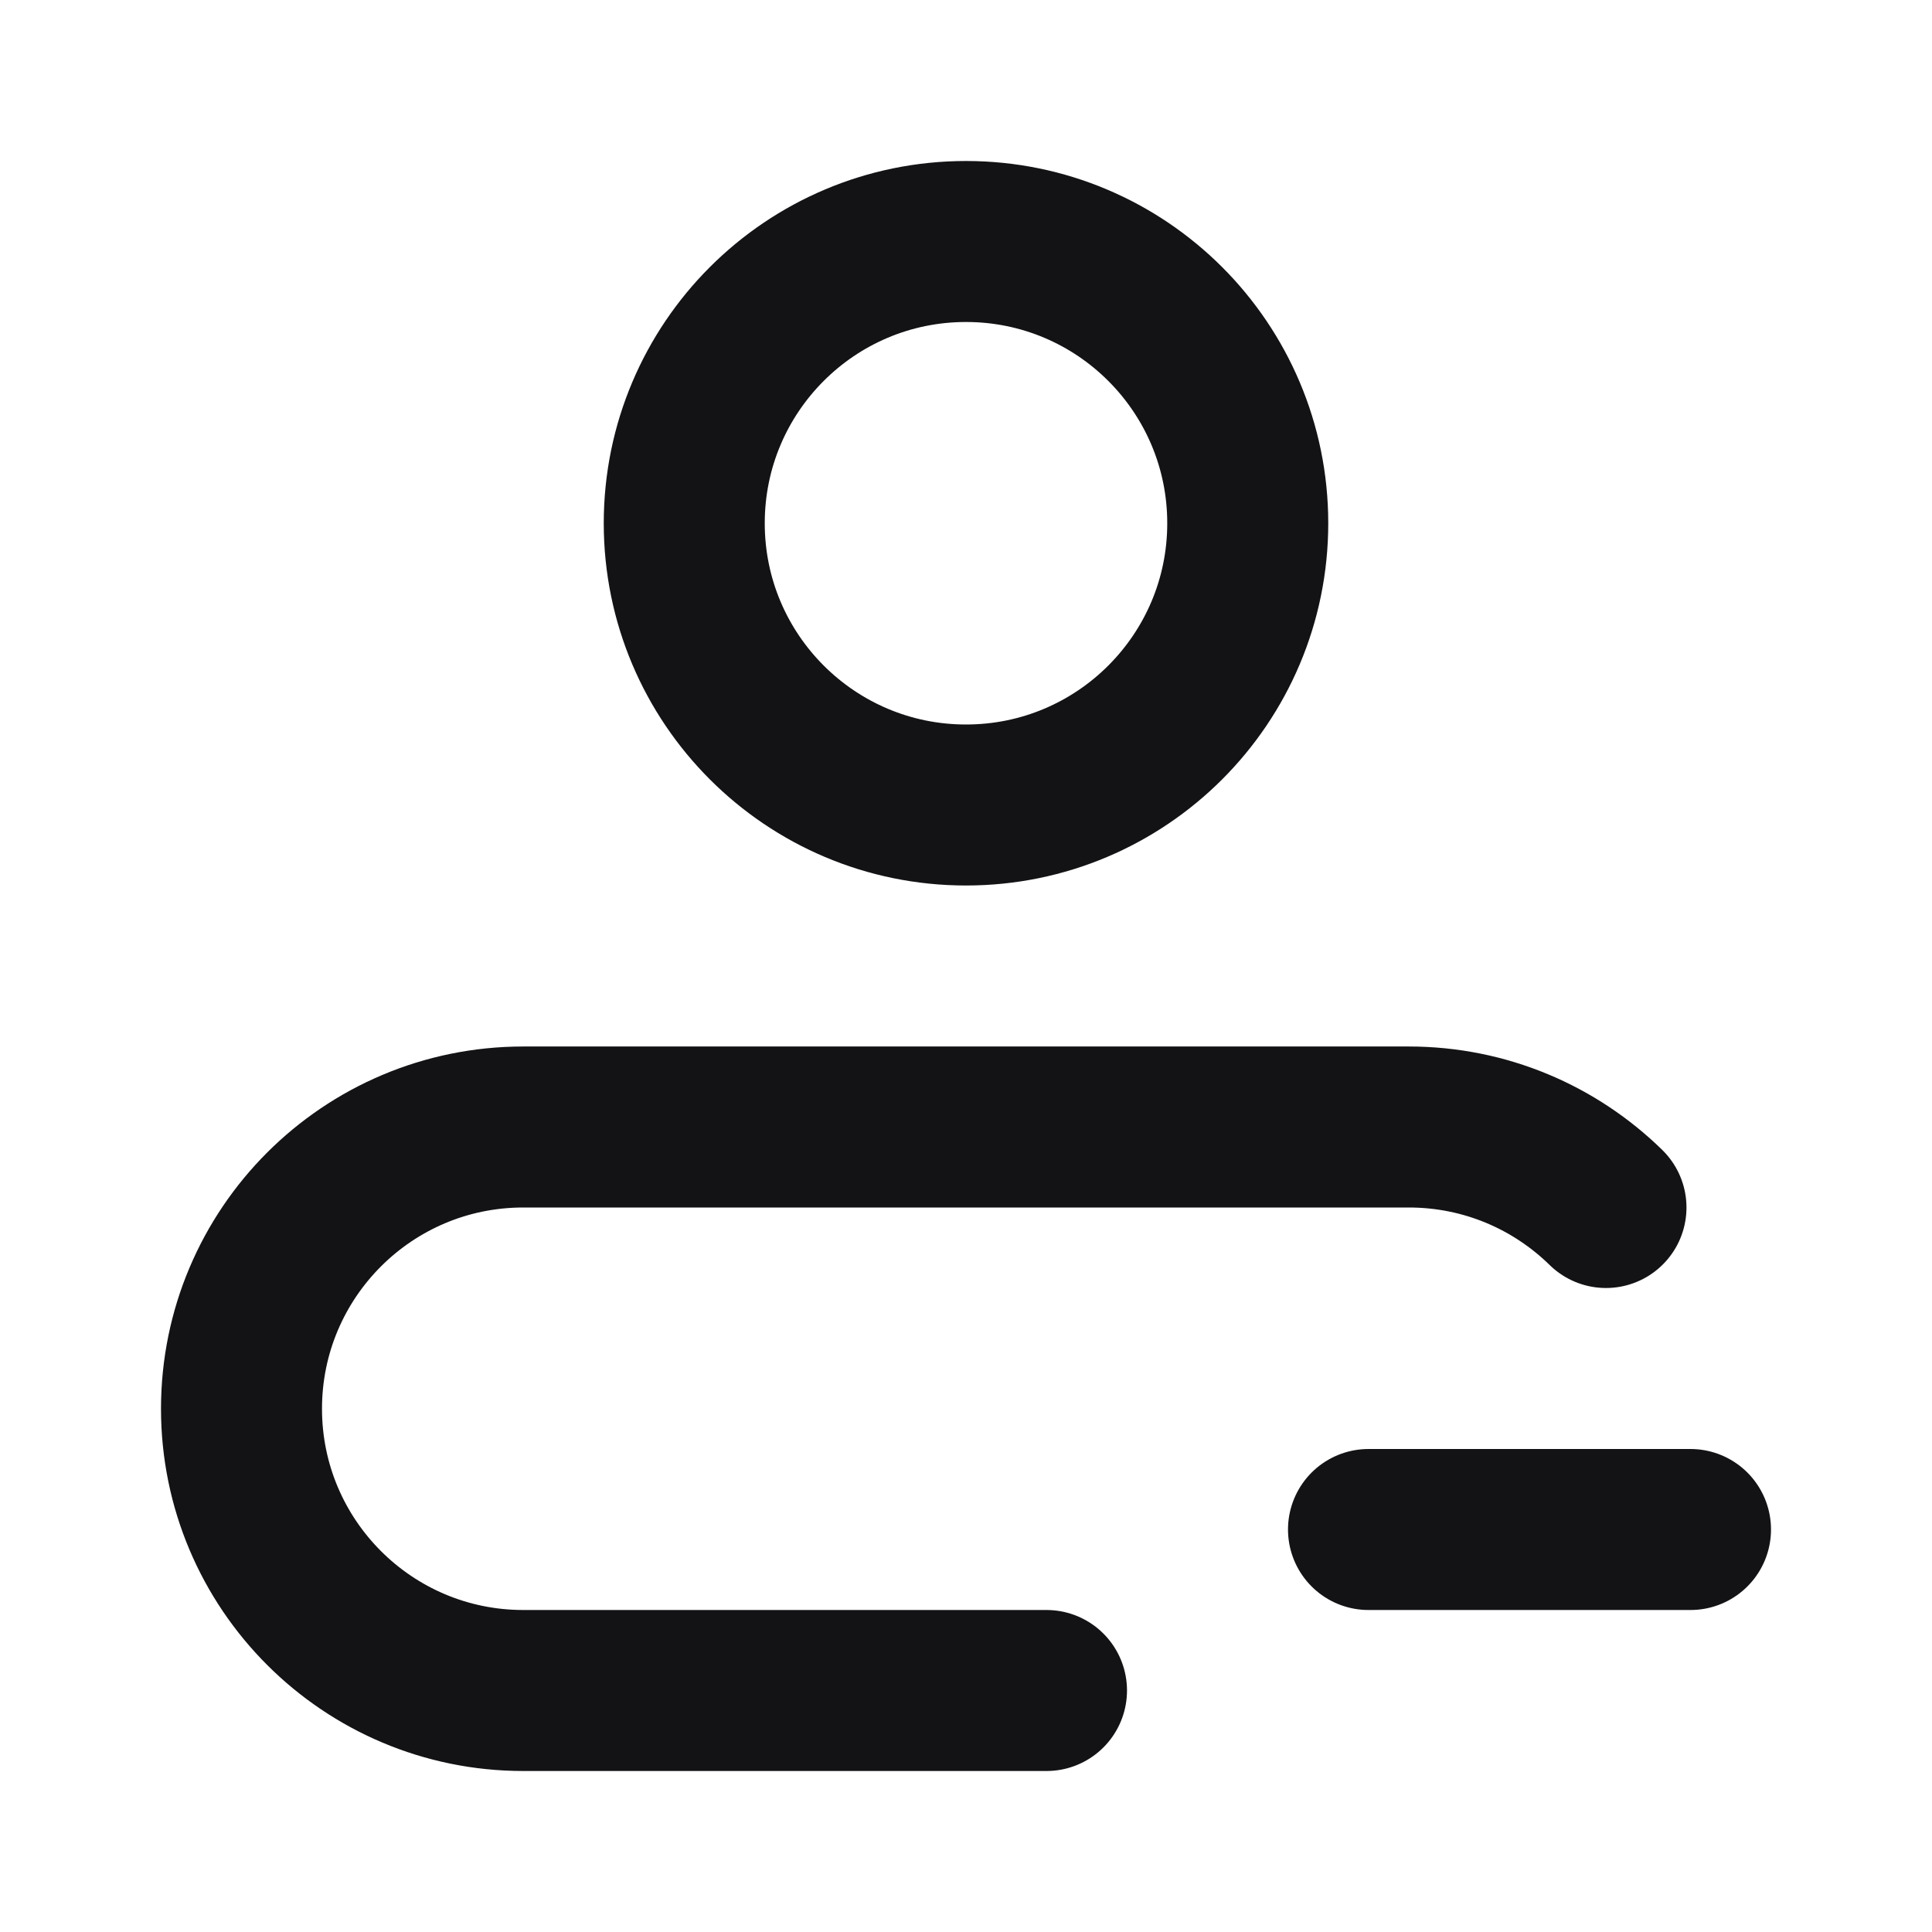 <svg width="24" height="24" viewBox="0 0 24 24" fill="none" xmlns="http://www.w3.org/2000/svg">
<path d="M17 19H21M13 21H6.5C4.567 21 3 19.433 3 17.5C3 15.567 4.567 14 6.5 14H17.5C18.454 14 19.318 14.381 19.95 15M15.5 6.5C15.5 8.433 13.933 10 12 10C10.067 10 8.5 8.433 8.5 6.5C8.5 4.567 10.067 3 12 3C13.933 3 15.5 4.567 15.5 6.5Z" stroke="#131316" stroke-width="2" stroke-linecap="round" stroke-linejoin="round"/>
</svg>
